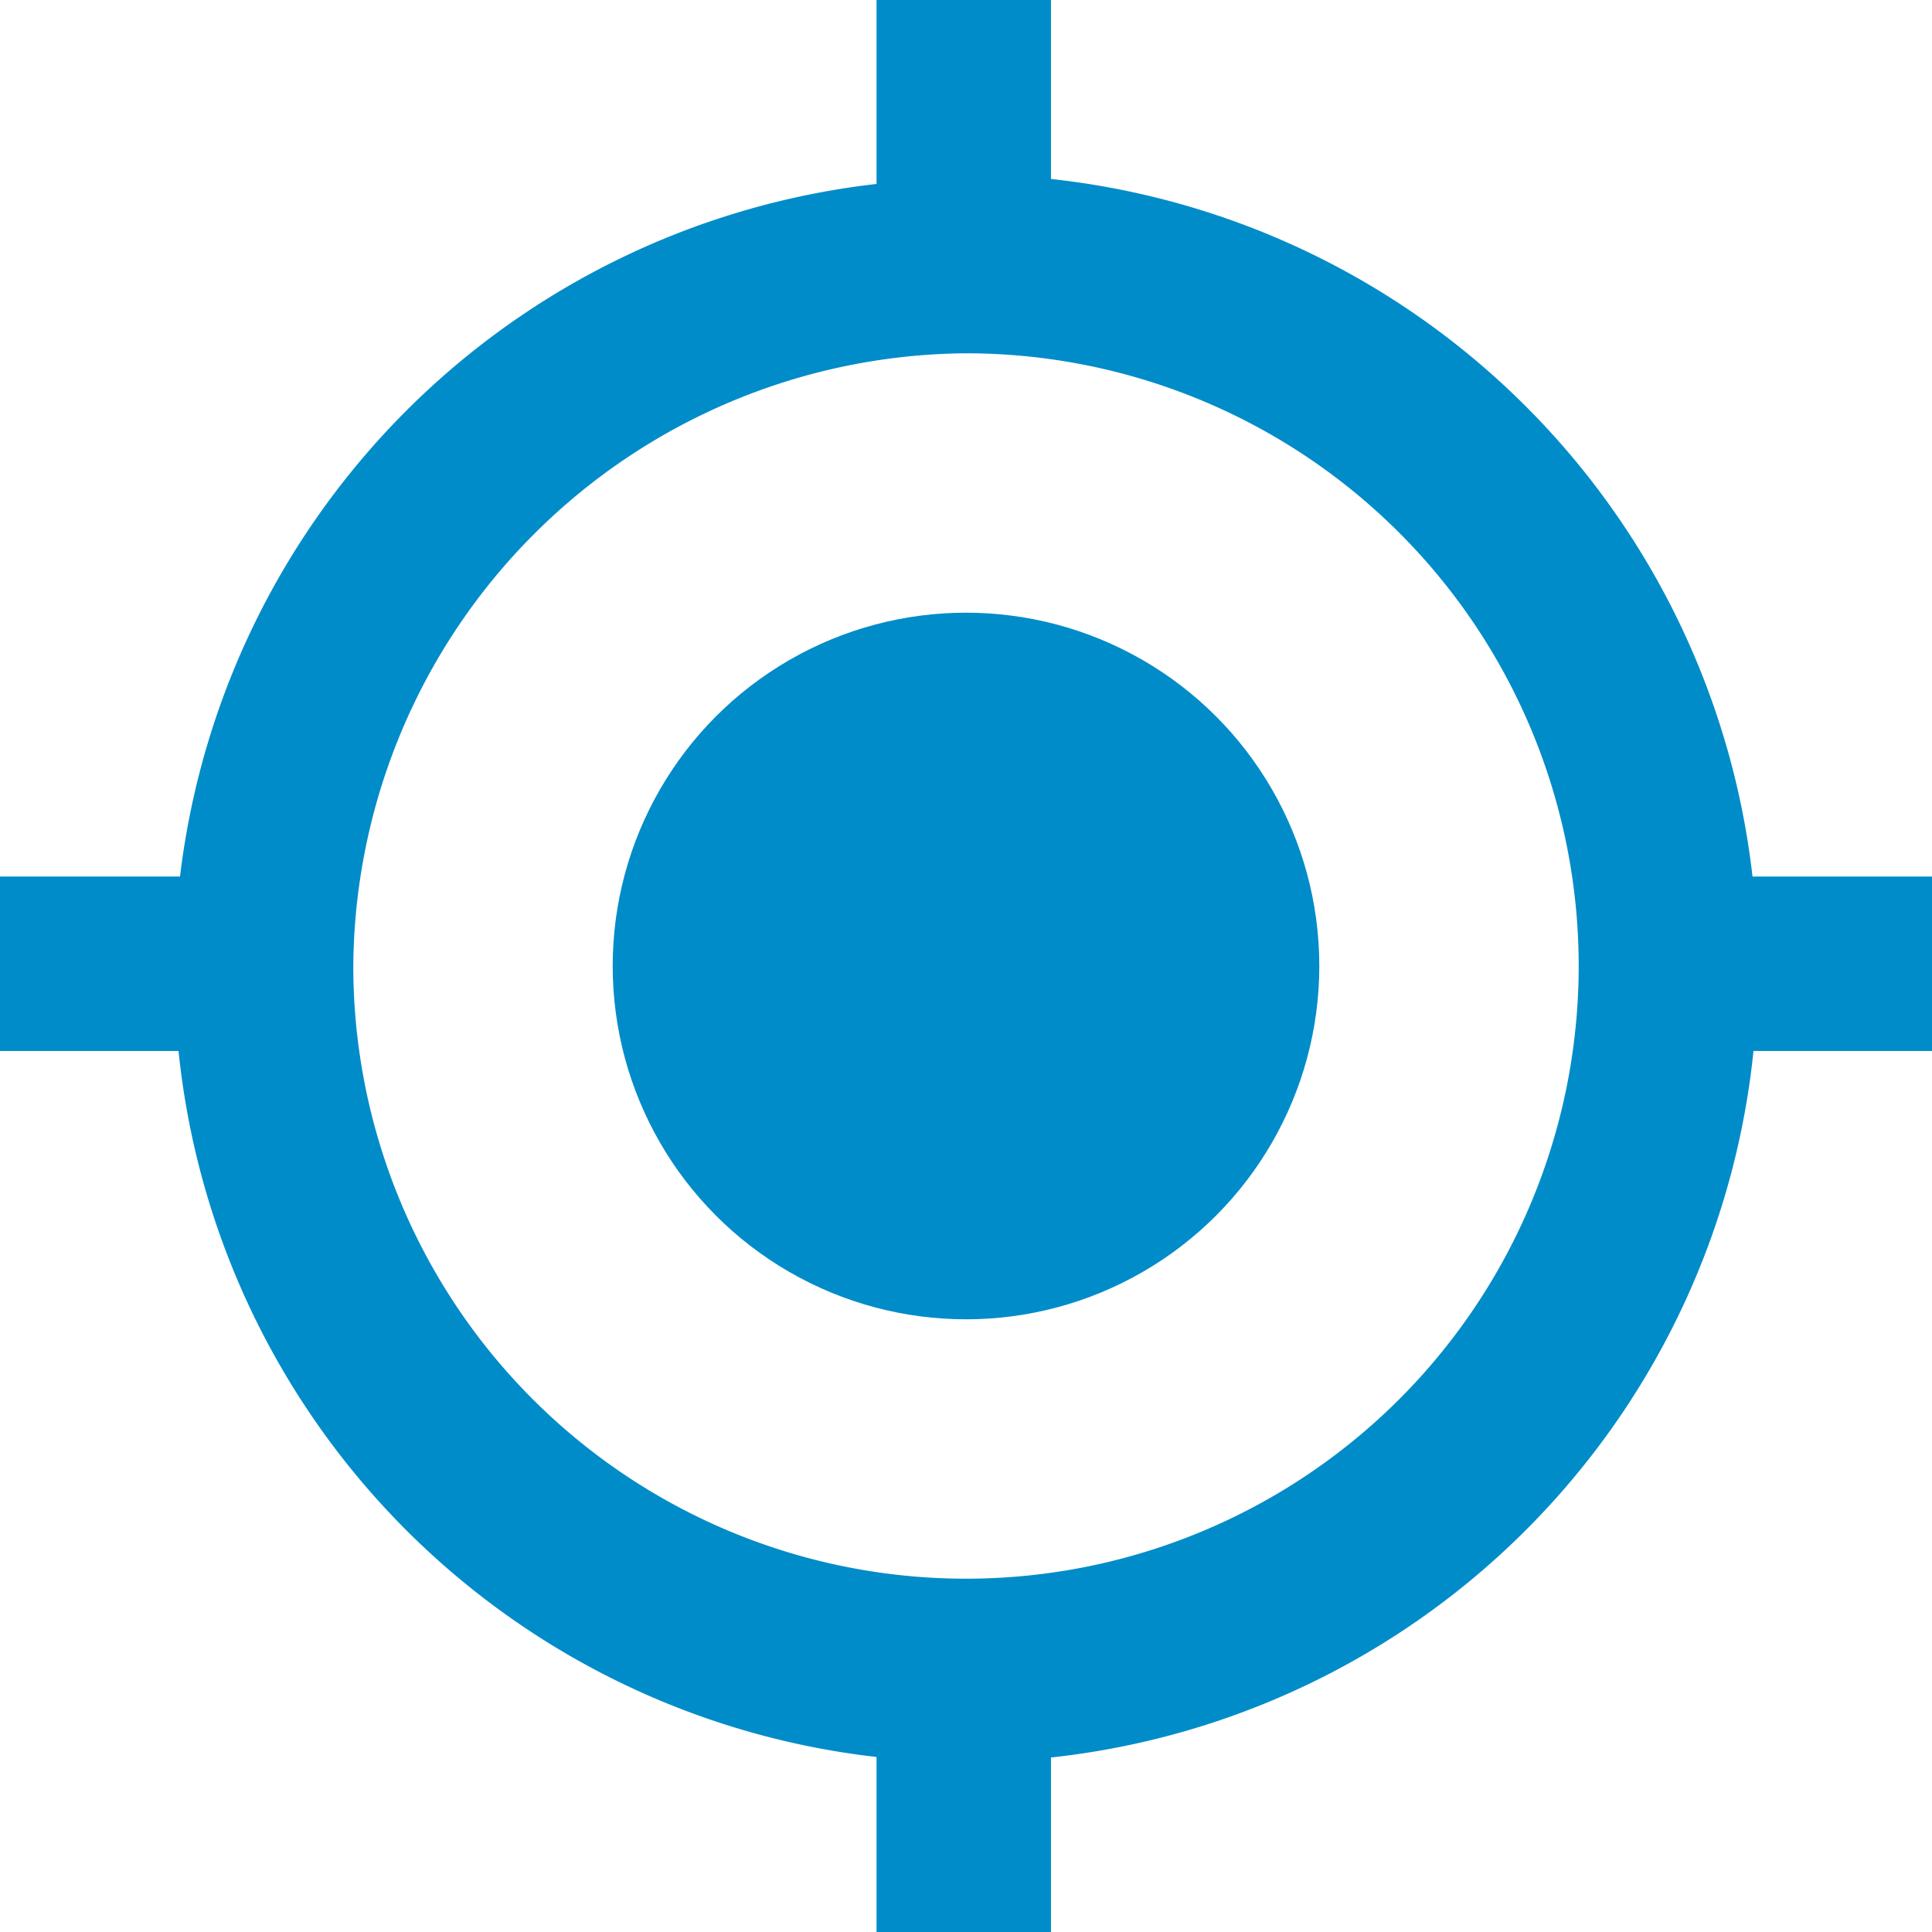 <svg xmlns="http://www.w3.org/2000/svg" viewBox="0 0 4.32 4.32"><defs><style>.cls-2{fill:#008cc9}</style></defs><g id="Слой_2" data-name="Слой 2"><g id="Layer_1" data-name="Layer 1"><path d="M2.16.79A1.37 1.37 0 11.79 2.16 1.38 1.38 0 012.16.79zm0-.39a1.77 1.77 0 101.77 1.76A1.77 1.77 0 002.16.39z" fill-rule="evenodd" fill="#008cc9"/><circle class="cls-2" cx="2.16" cy="2.16" r=".79"/><path class="cls-2" d="M1.96 0h.39v.59h-.39zm0 3.73h.39v.59h-.39zm1.77-1.77h.59v.39h-.59zM0 1.96h.59v.39H0z"/></g></g></svg>